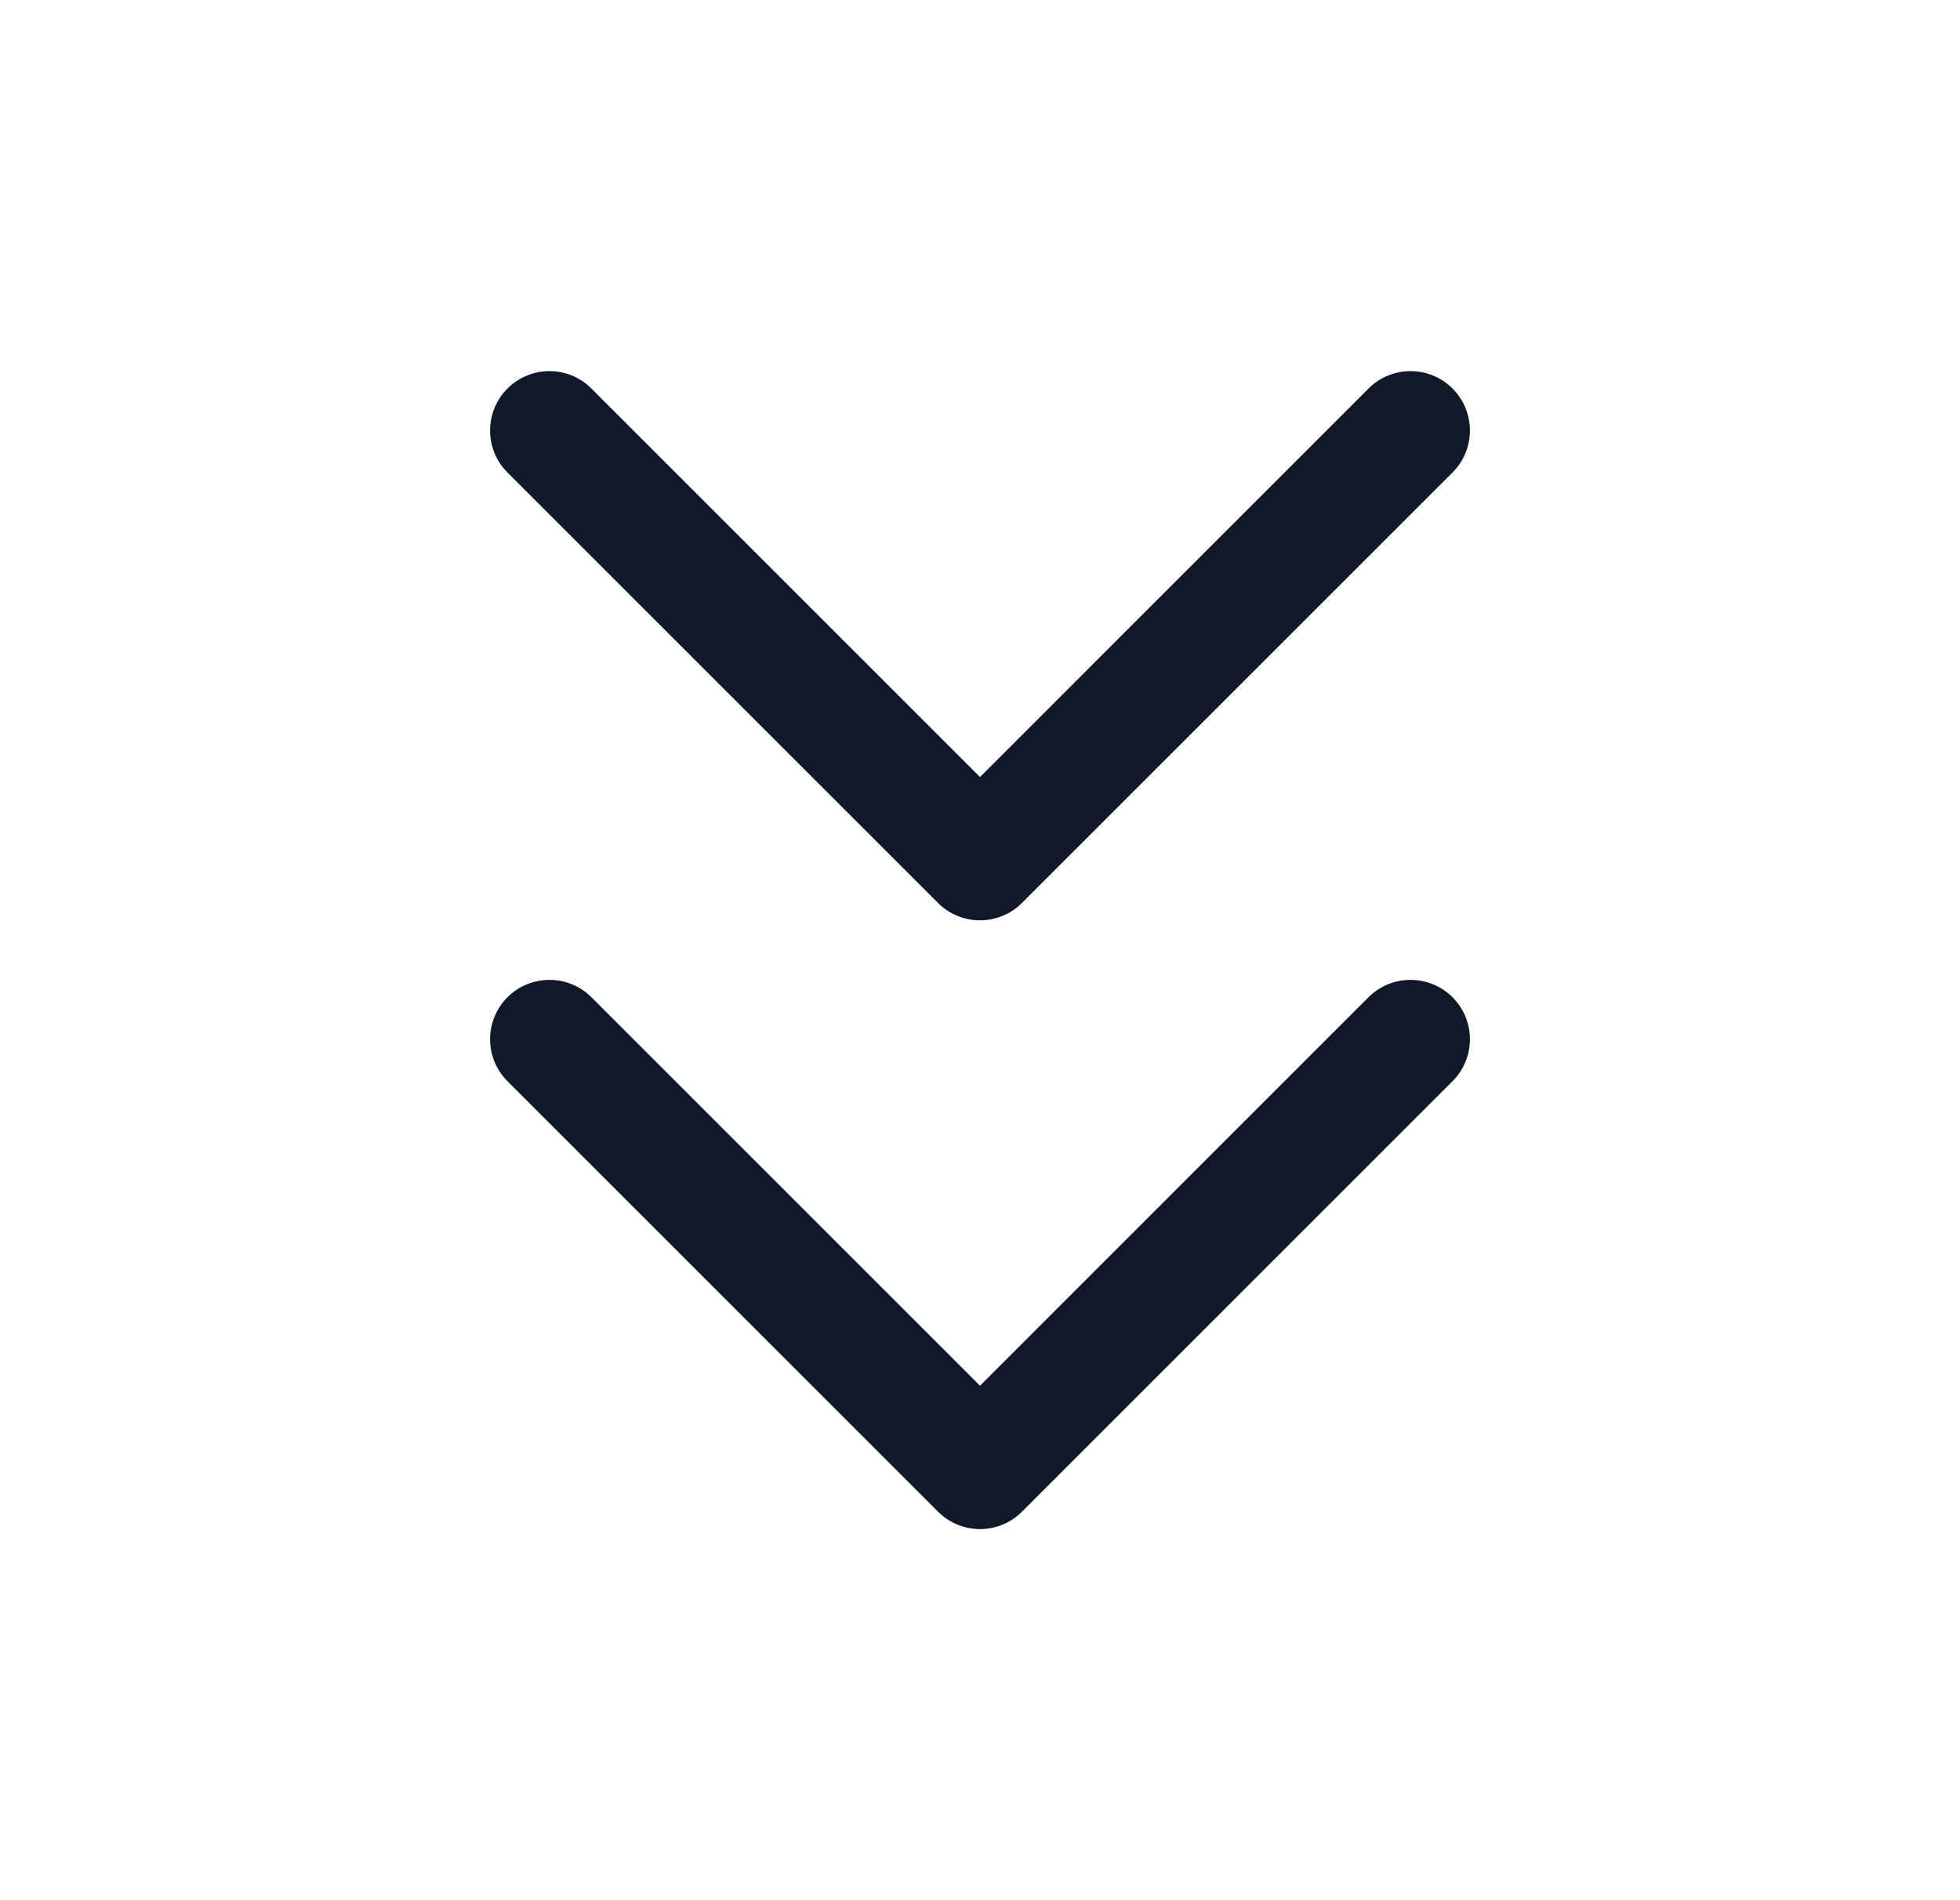 <svg width="33" height="32" viewBox="0 0 33 32" fill="none" xmlns="http://www.w3.org/2000/svg">
<path fill-rule="evenodd" clip-rule="evenodd" d="M9.958 6.543C9.568 6.152 8.935 6.152 8.544 6.543C8.154 6.933 8.154 7.567 8.544 7.957L15.793 15.206C16.183 15.596 16.817 15.596 17.207 15.206L24.456 7.957C24.846 7.567 24.846 6.933 24.456 6.543C24.065 6.152 23.432 6.152 23.041 6.543L16.5 13.085L9.958 6.543ZM9.958 16.794C9.568 16.404 8.935 16.404 8.544 16.794C8.154 17.185 8.154 17.818 8.544 18.208L15.793 25.457C16.183 25.848 16.817 25.848 17.207 25.457L24.456 18.208C24.846 17.818 24.846 17.185 24.456 16.794C24.065 16.404 23.432 16.404 23.041 16.794L16.5 23.336L9.958 16.794Z" fill="#111827"/>
</svg>
